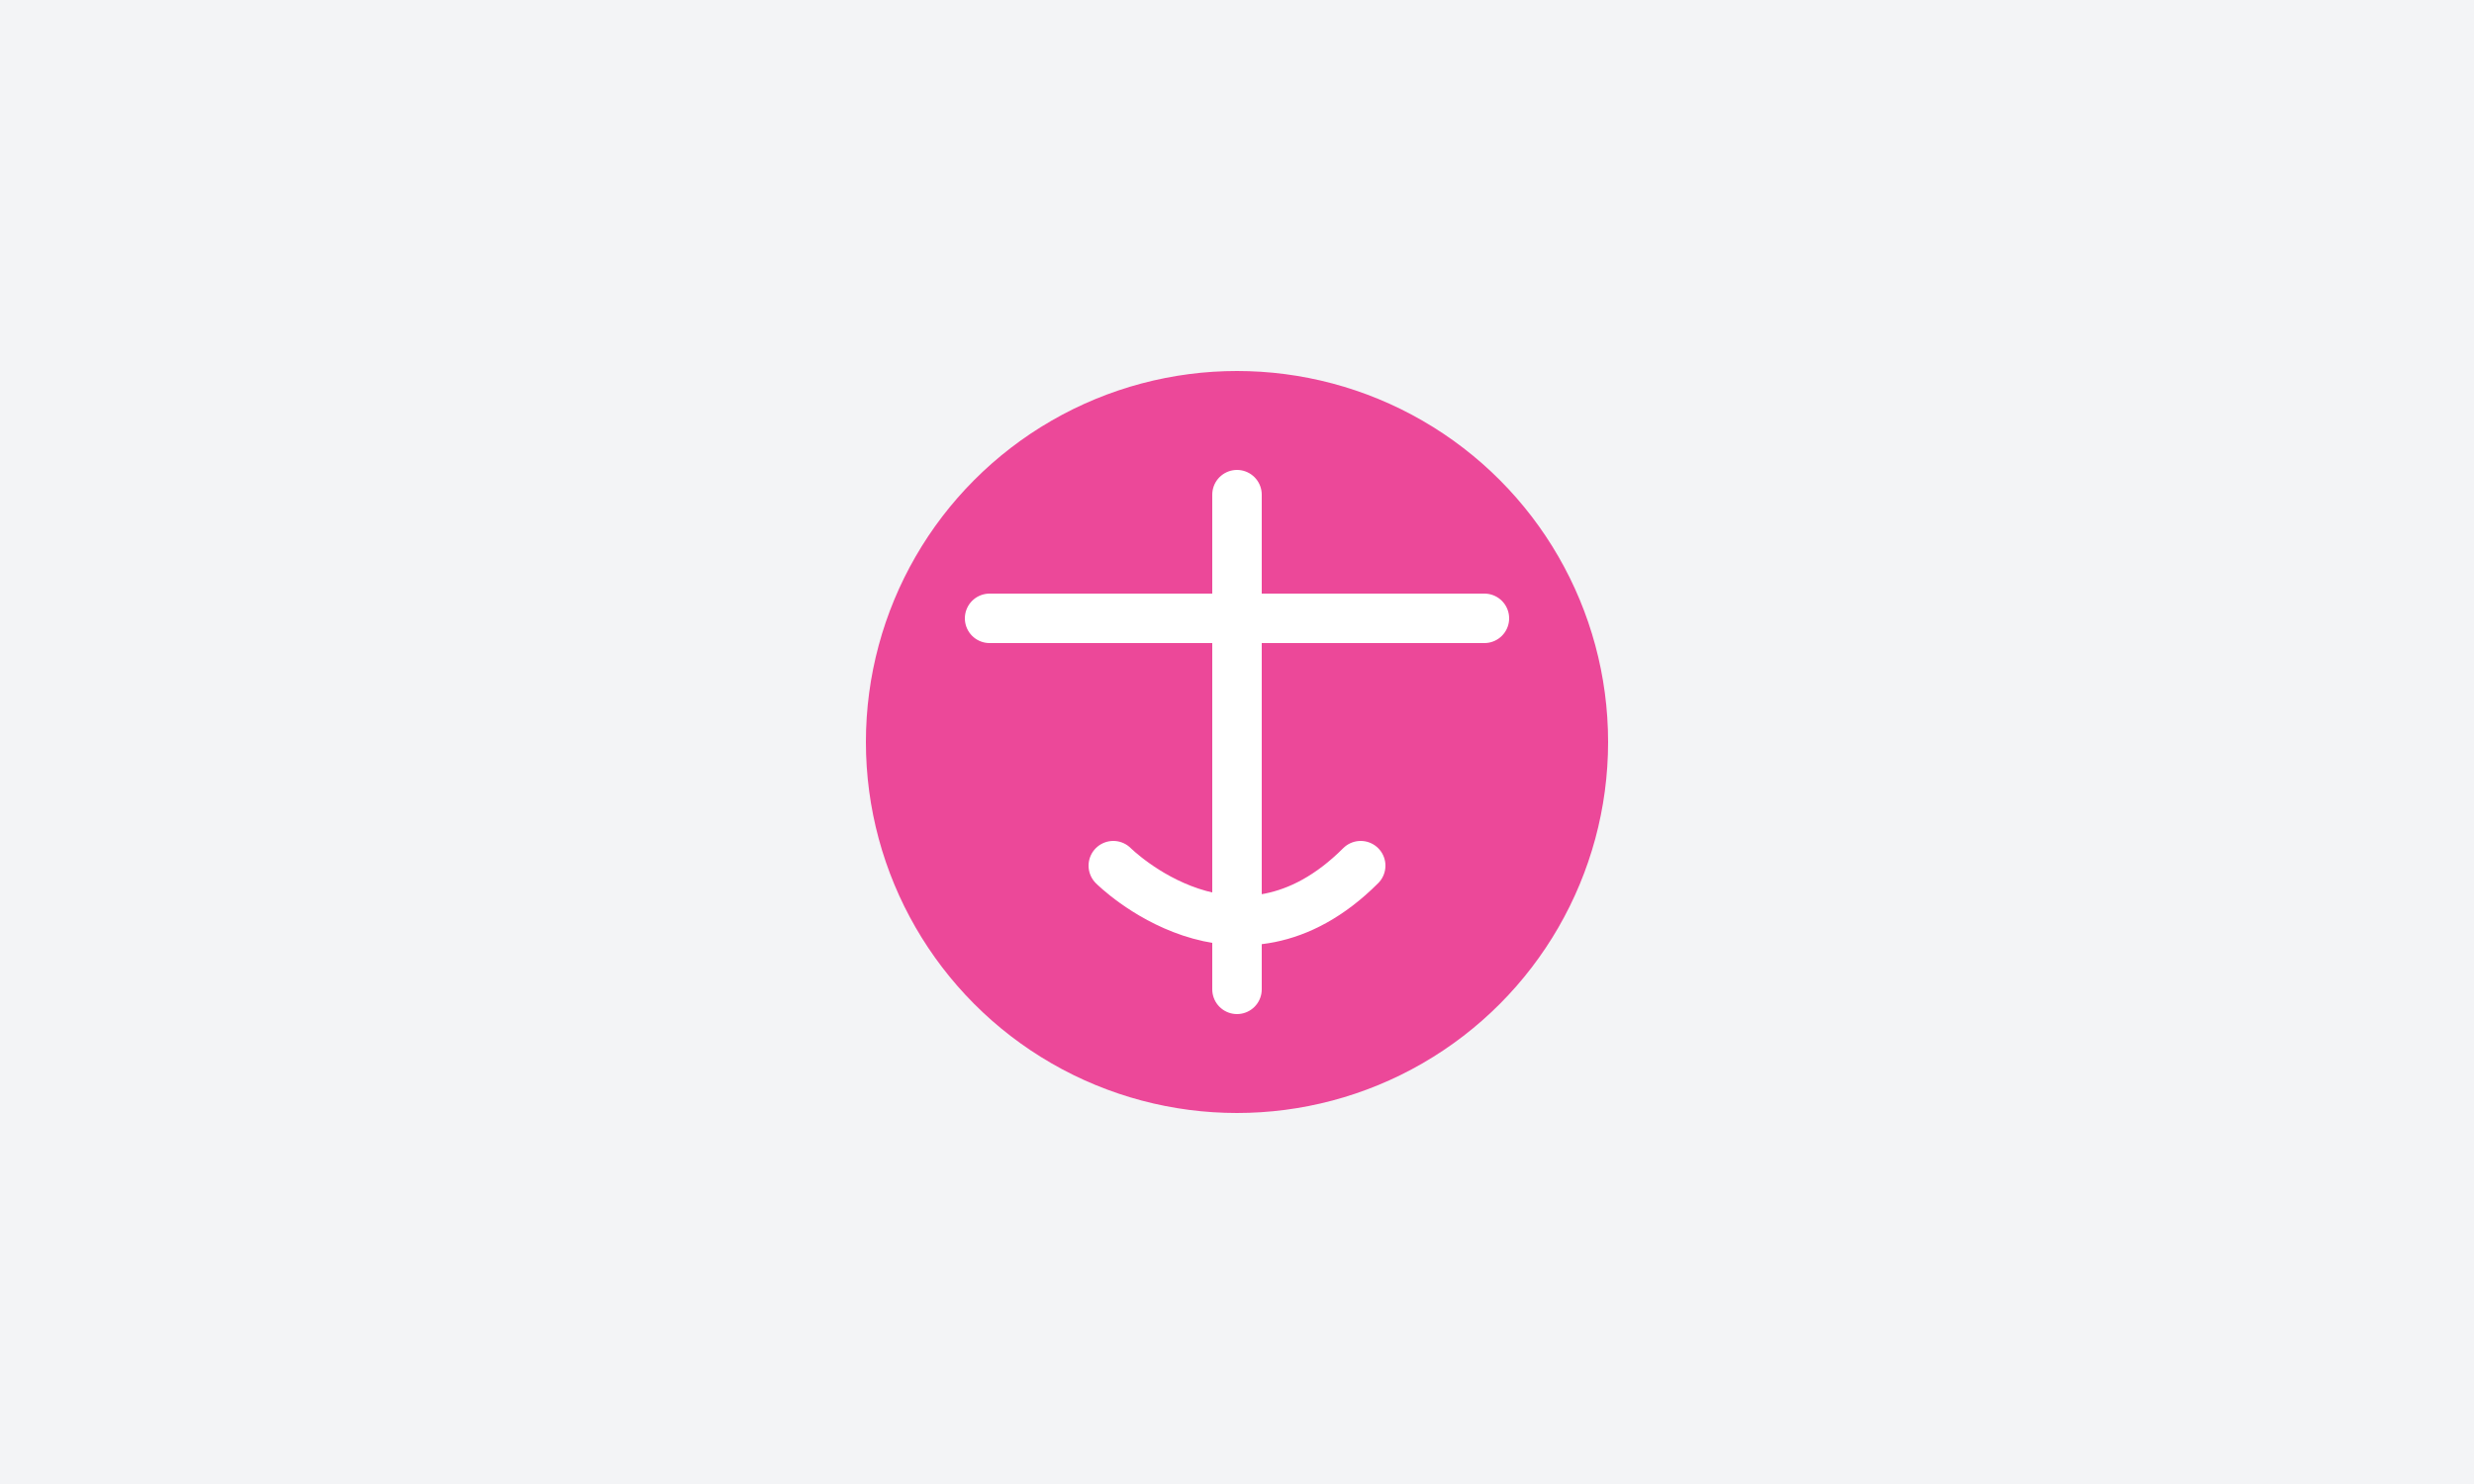 <?xml version="1.0" encoding="UTF-8"?>
<svg width="400" height="240" viewBox="0 0 400 240" fill="none" xmlns="http://www.w3.org/2000/svg">
  <rect width="400" height="240" fill="#F3F4F6"/>
  <circle cx="200" cy="120" r="60" fill="#EC4899"/>
  <path d="M200 80V160" stroke="white" stroke-width="8" stroke-linecap="round"/>
  <path d="M160 100H240" stroke="white" stroke-width="8" stroke-linecap="round"/>
  <path d="M180 140C180 140 200 160 220 140" stroke="white" stroke-width="8" stroke-linecap="round"/>
</svg> 
